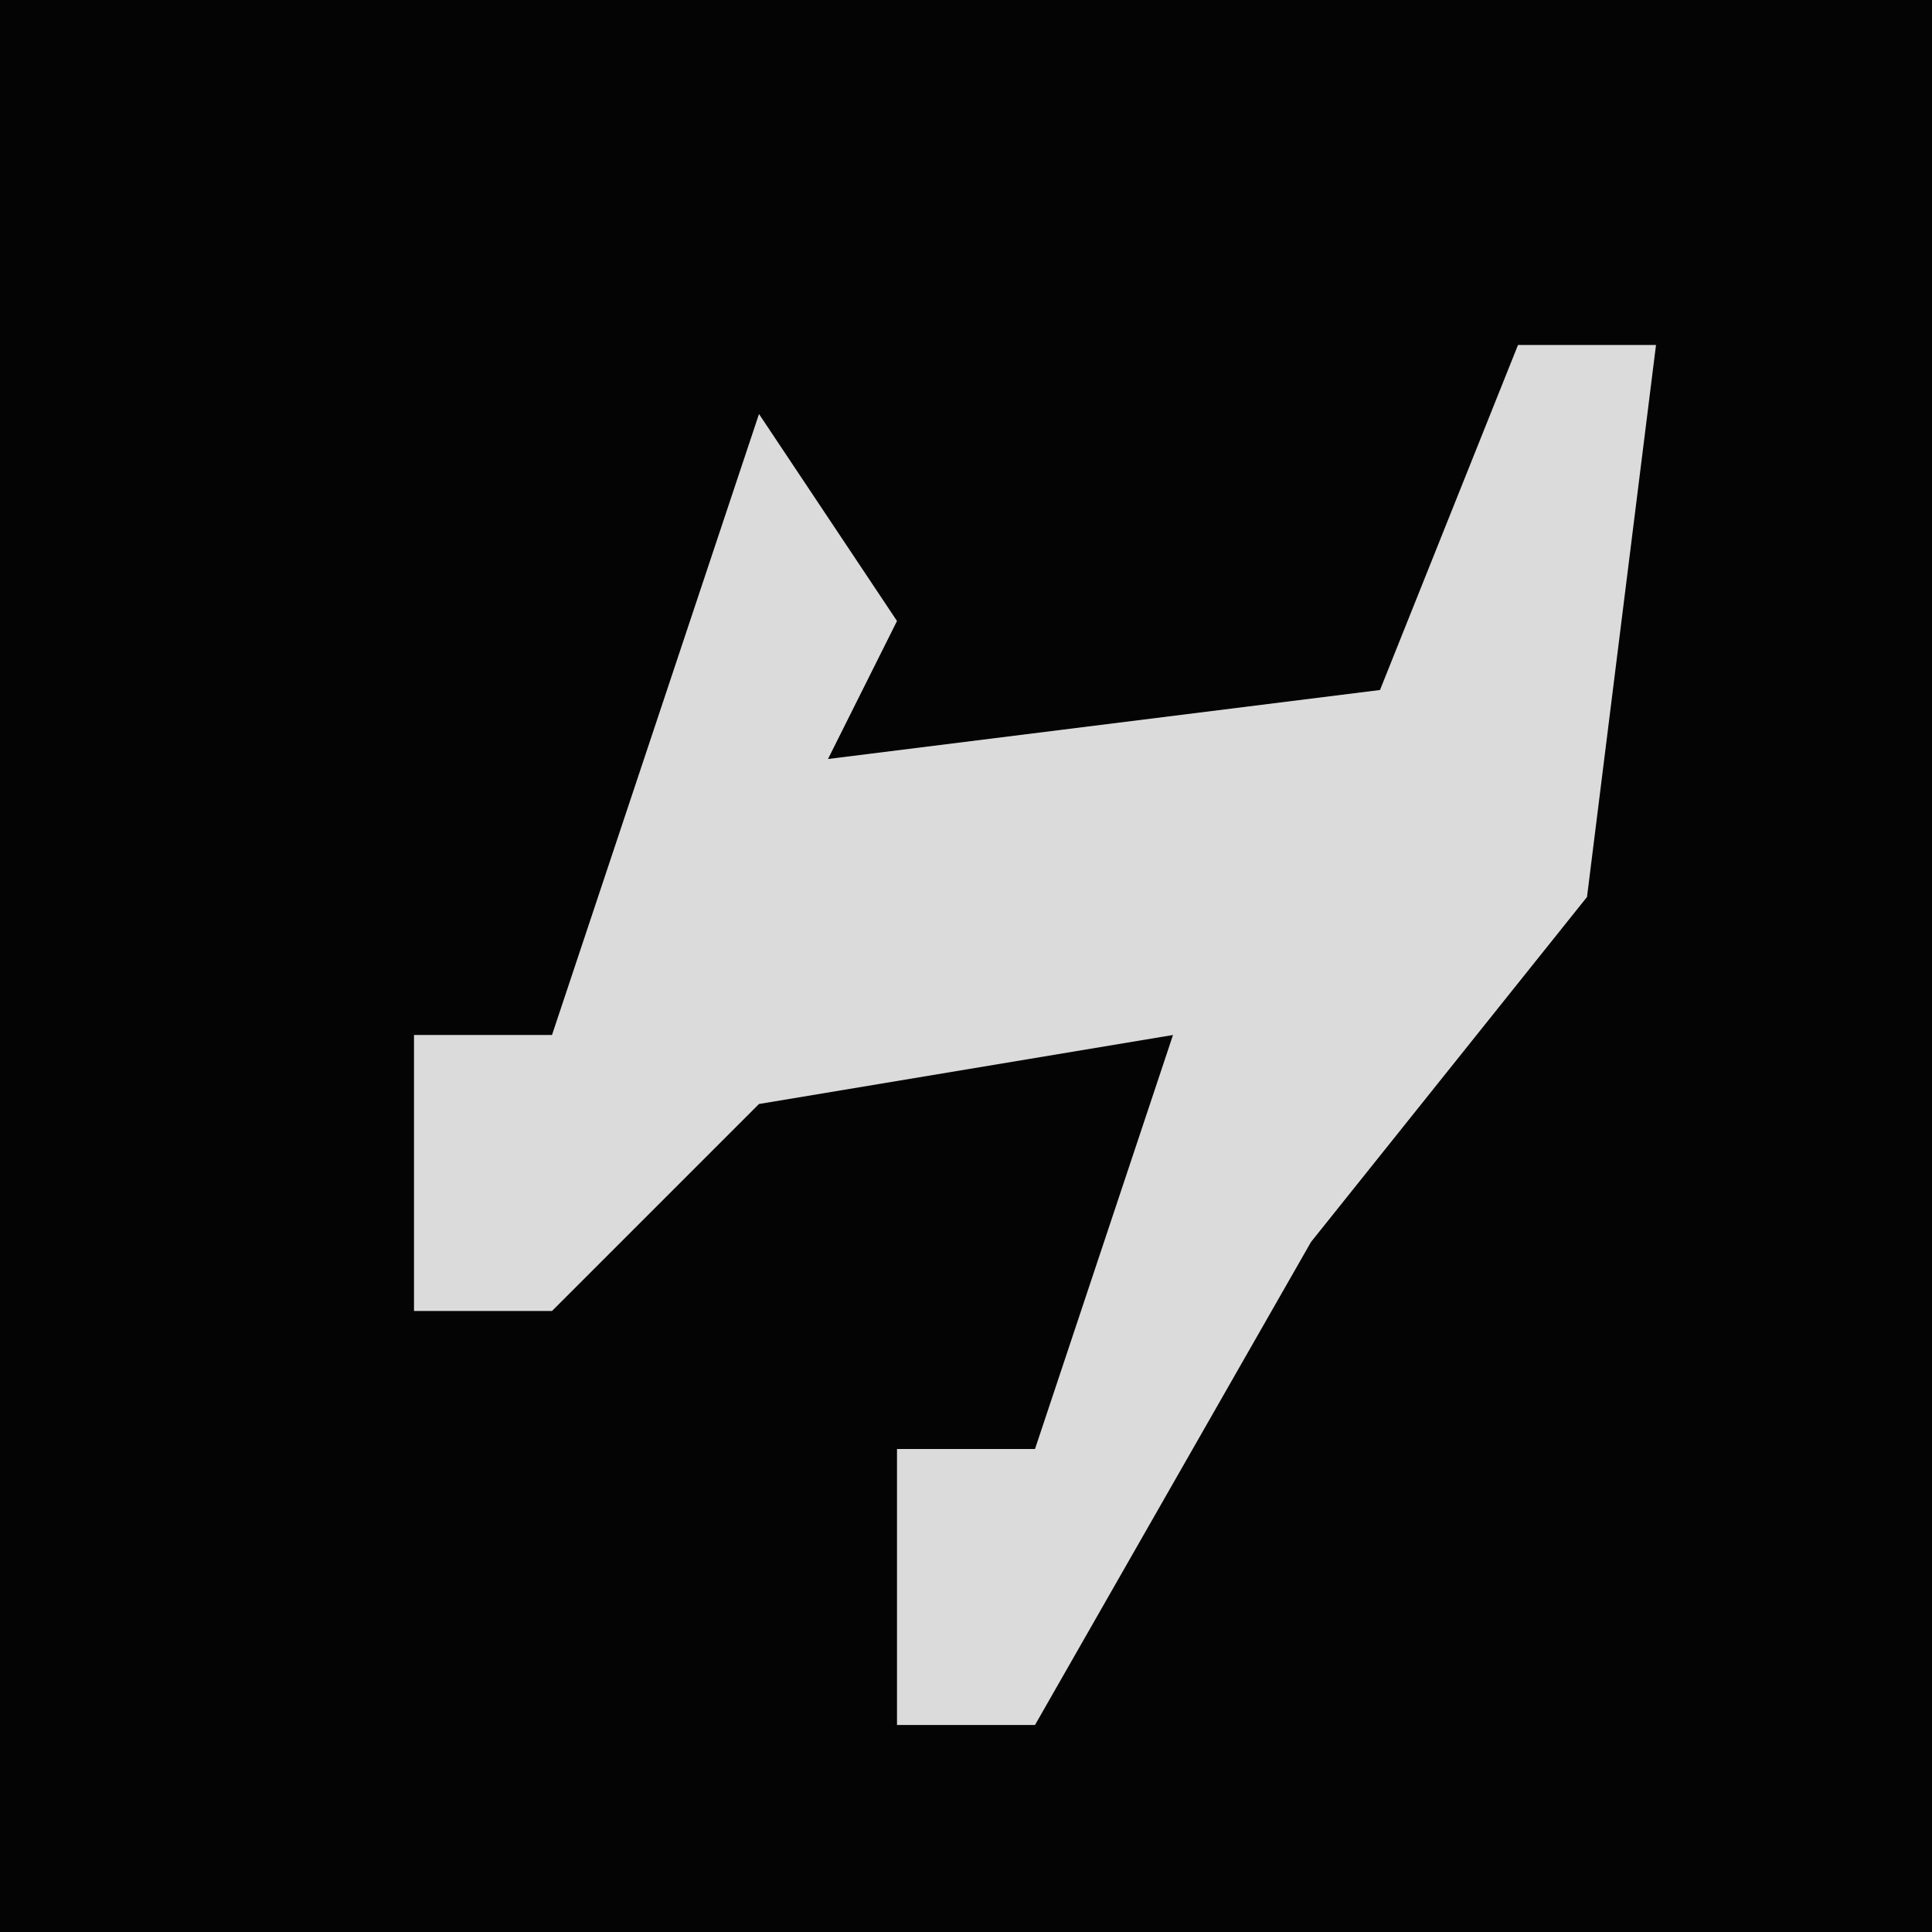 <?xml version="1.0" encoding="UTF-8"?>
<svg version="1.1" xmlns="http://www.w3.org/2000/svg" width="28" height="28">
<path d="M0,0 L28,0 L28,28 L0,28 Z " fill="#040404" transform="translate(0,0)"/>
<path d="M0,0 L2,0 L1,8 L-3,13 L-7,20 L-9,20 L-9,16 L-7,16 L-5,10 L-11,11 L-14,14 L-16,14 L-16,10 L-14,10 L-11,1 L-9,4 L-10,6 L-2,5 Z " fill="#DBDBDB" transform="translate(22,5)"/>
</svg>
